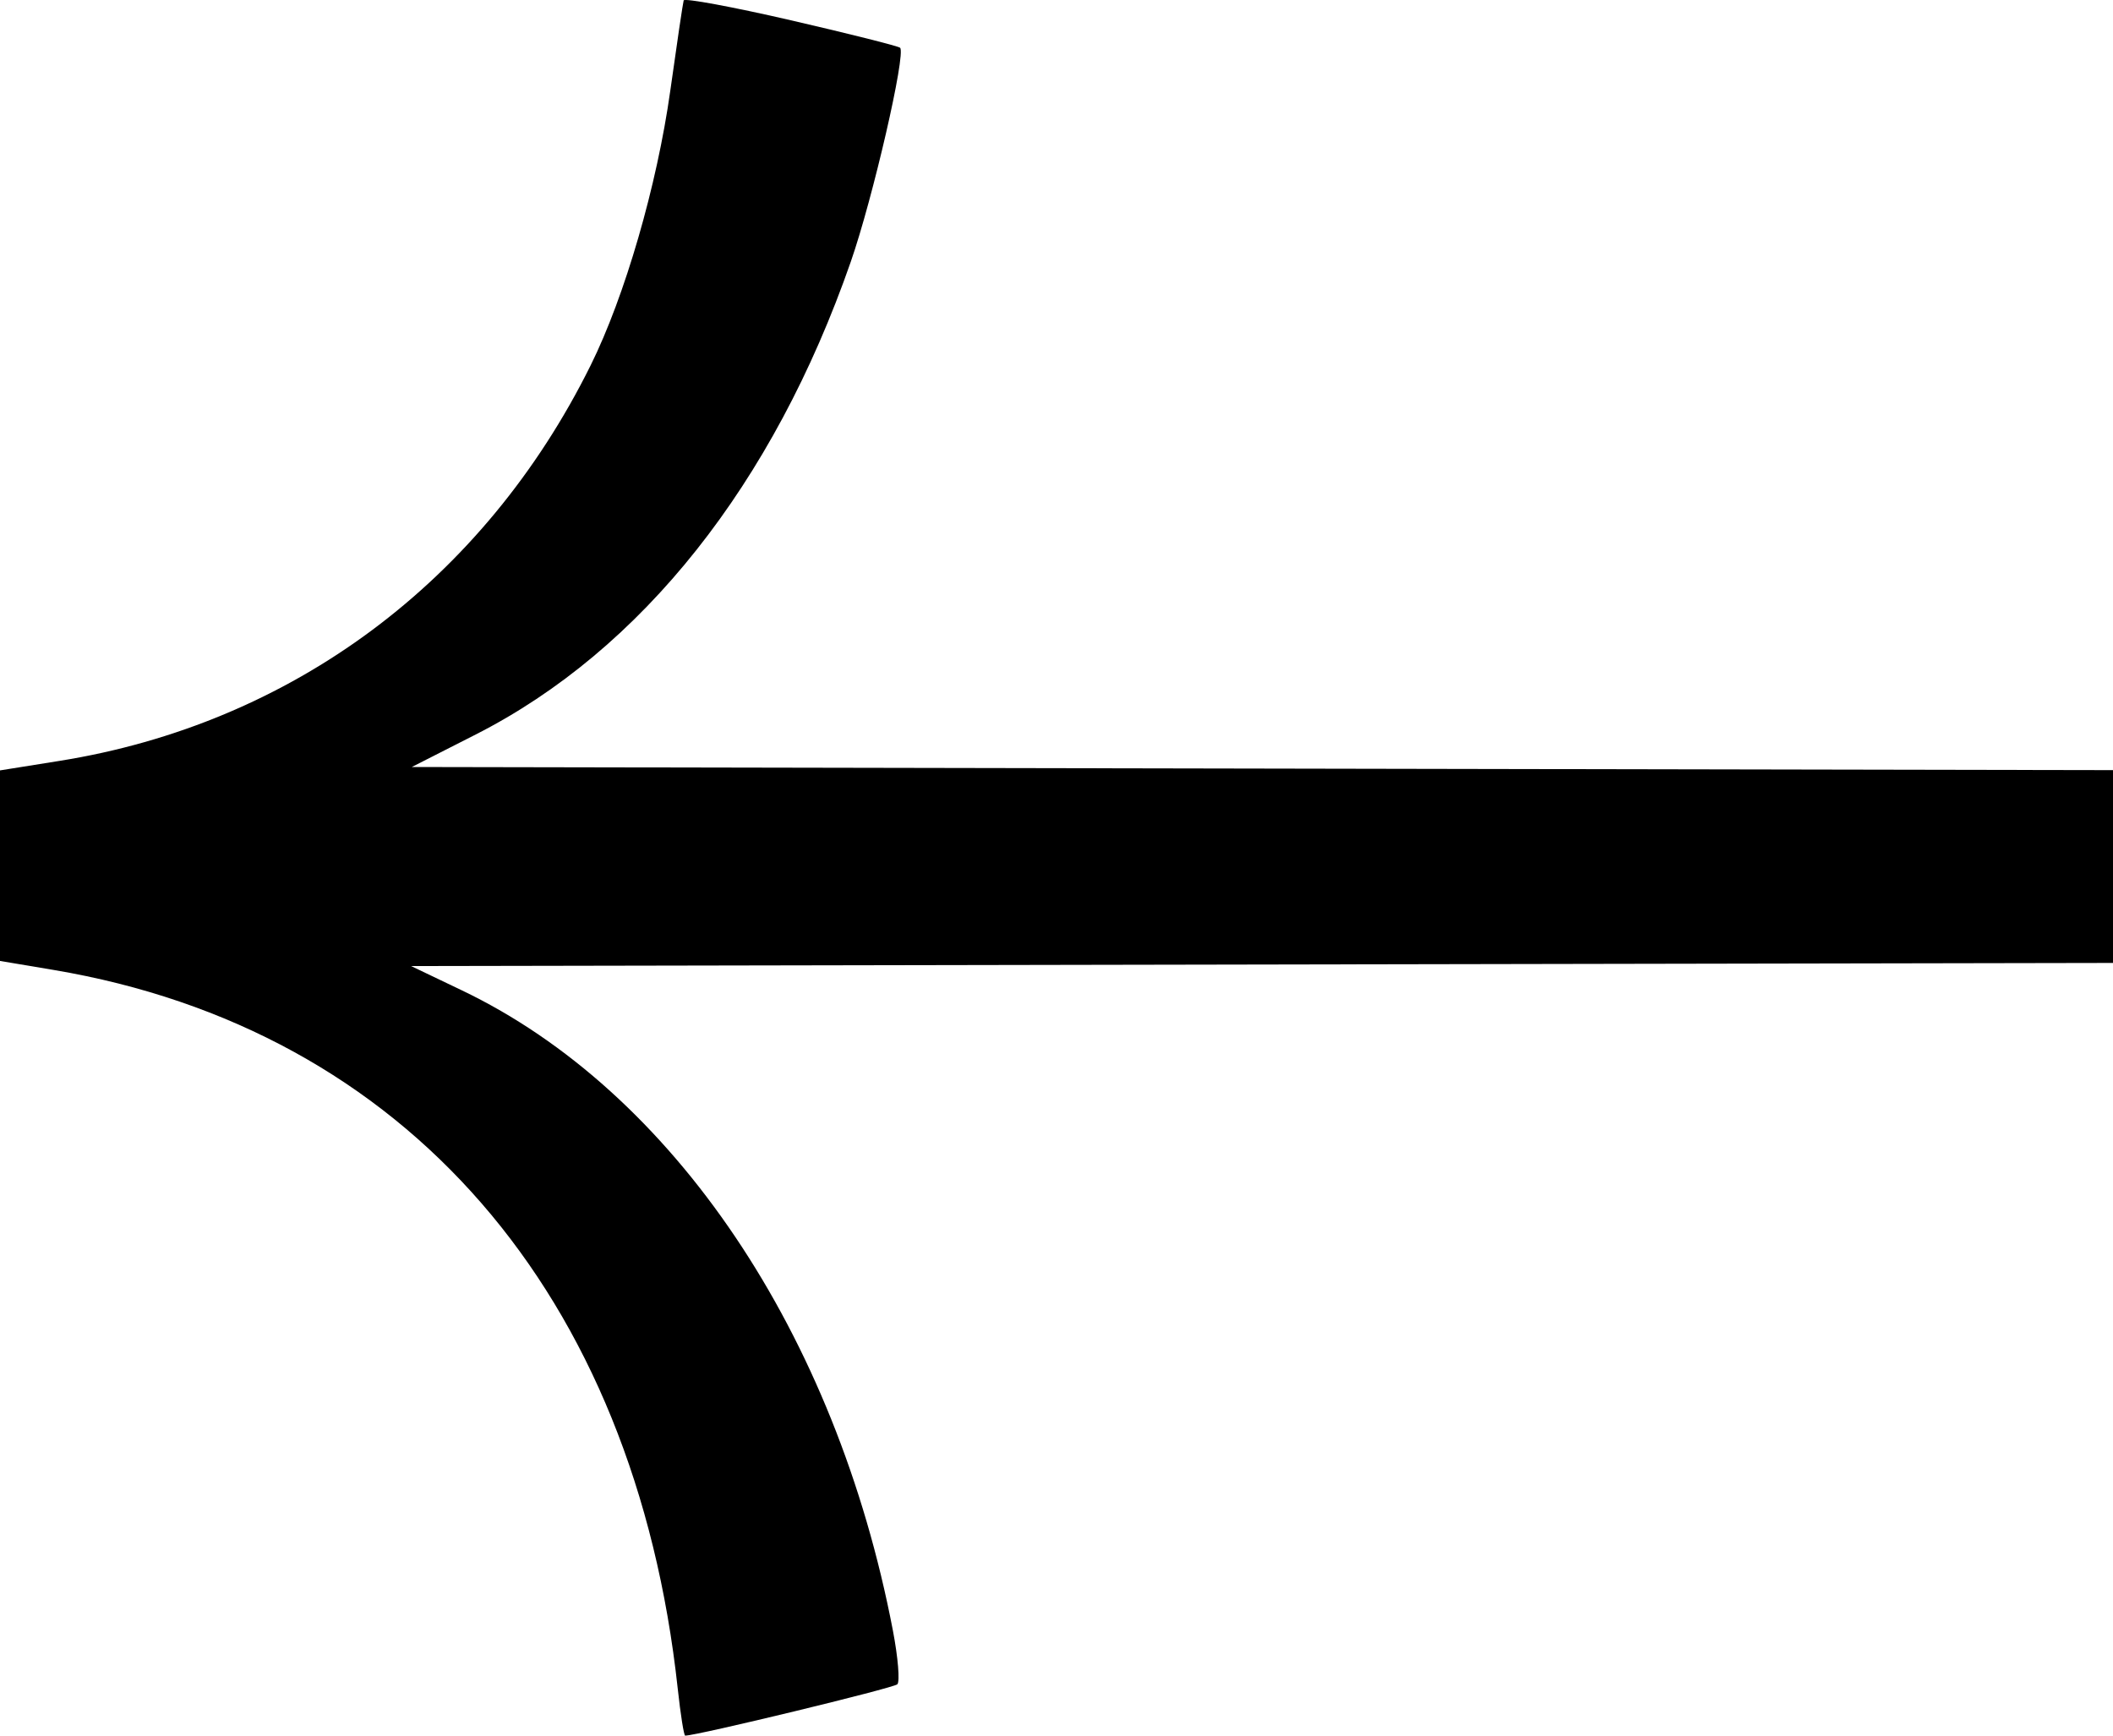 <svg width="56" height="46" viewBox="0 0 56 46" fill="none" xmlns="http://www.w3.org/2000/svg">
<path opacity="0.5" d="M23.855 1.266C23.812 1.223 22.513 0.896 20.967 0.539C19.421 0.182 18.14 -0.055 18.119 0.011C18.099 0.078 17.939 1.155 17.764 2.406C17.412 4.917 16.562 7.85 15.653 9.684C12.819 15.399 7.736 19.184 1.57 20.167L2.02972e-06 20.418L1.80899e-06 22.943L1.58825e-06 25.468L1.423 25.707C10.746 27.278 16.825 34.279 17.962 44.756C18.036 45.44 18.125 46 18.159 46C18.473 46 23.683 44.739 23.782 44.639C23.853 44.567 23.8 43.925 23.664 43.214C22.156 35.337 17.84 28.926 12.238 26.246L10.894 25.603L38.527 25.553L56 25.521L56 20.411L38.482 20.379L10.914 20.328L12.611 19.465C17.012 17.226 20.496 12.833 22.548 6.937C23.133 5.258 24.015 1.428 23.855 1.266Z" fill="#F2DEA7" style="fill:#F2DEA7;fill:color(display-p3 0.949 0.871 0.655);fill-opacity:1;"/>
</svg>
